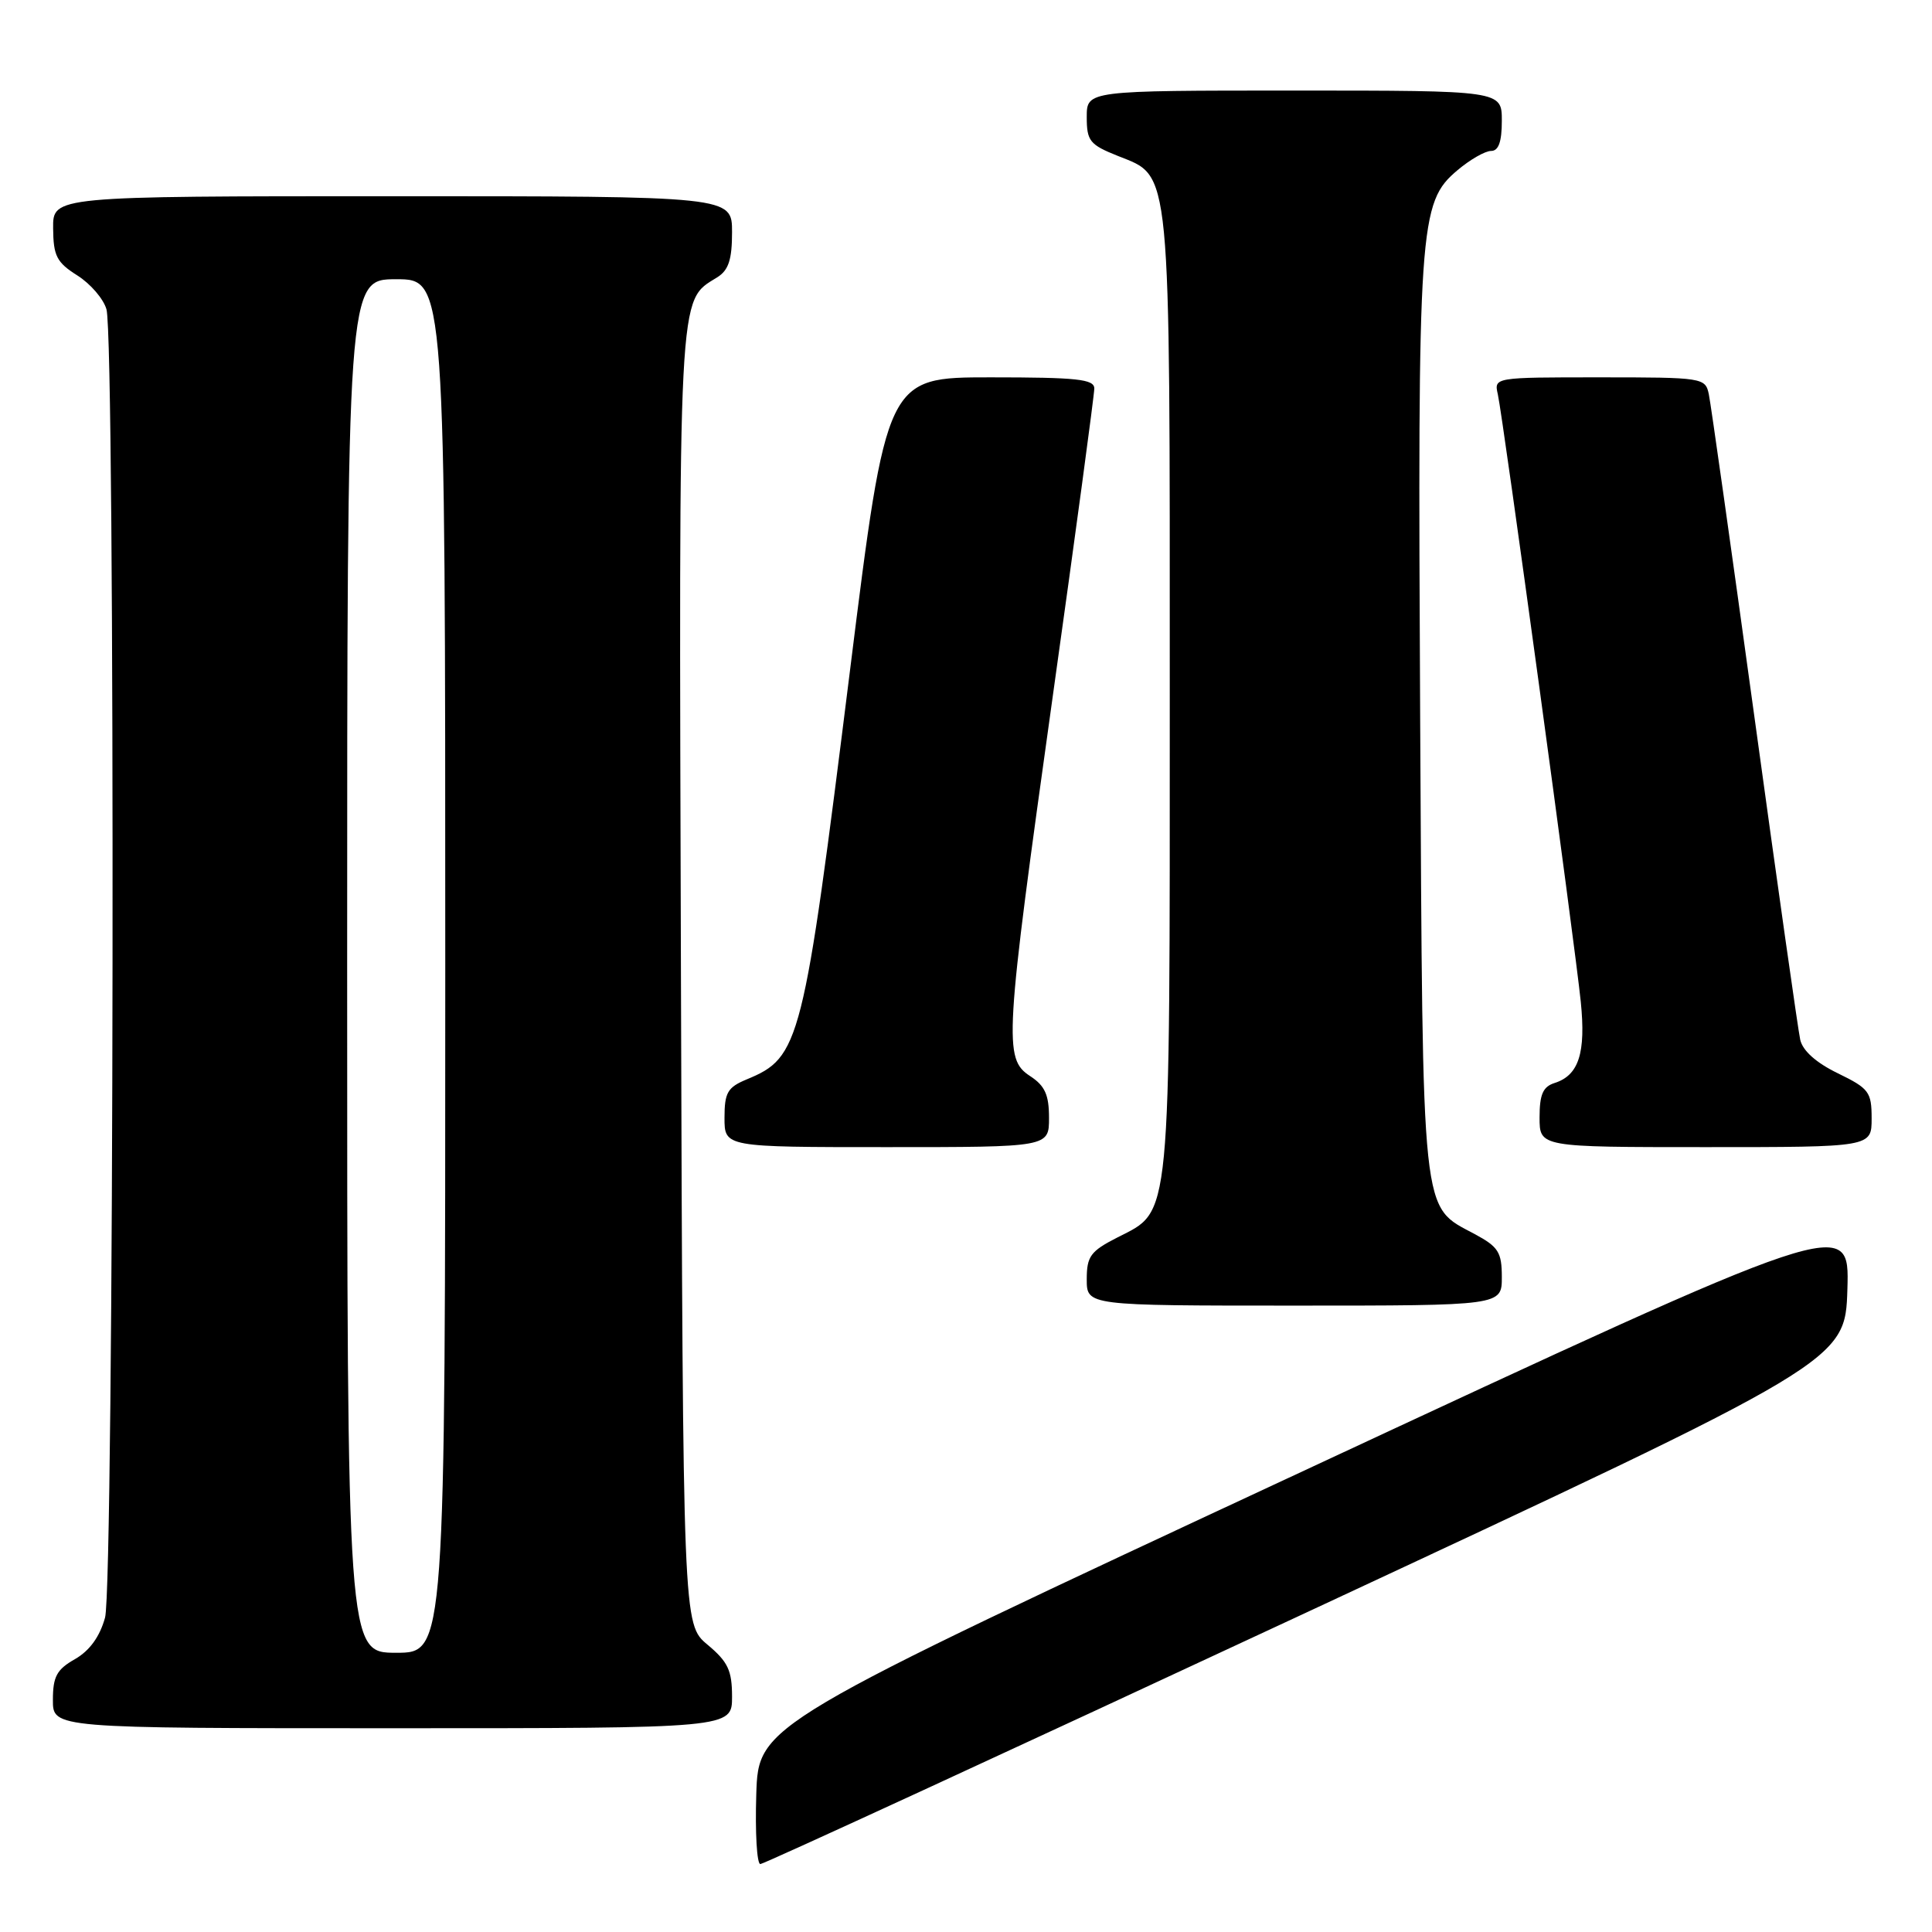 <?xml version="1.0" encoding="UTF-8" standalone="no"?>
<!DOCTYPE svg PUBLIC "-//W3C//DTD SVG 1.1//EN" "http://www.w3.org/Graphics/SVG/1.1/DTD/svg11.dtd" >
<svg xmlns="http://www.w3.org/2000/svg" xmlns:xlink="http://www.w3.org/1999/xlink" version="1.1" viewBox="0 0 256 256">
 <g >
 <path fill="currentColor"
d=" M 173.03 213.70 C 244.50 180.39 244.50 180.39 244.79 170.80 C 245.07 161.20 245.07 161.20 172.79 194.87 C 100.50 228.54 100.50 228.54 100.21 237.77 C 100.05 242.85 100.29 247.00 100.75 247.00 C 101.20 247.00 133.73 232.01 173.03 213.70 Z  M 97.00 224.82 C 97.00 221.33 96.46 220.20 93.75 217.93 C 90.50 215.22 90.50 215.22 90.23 129.59 C 89.95 37.21 89.80 40.01 95.03 36.75 C 96.54 35.81 97.00 34.41 97.00 30.76 C 97.00 26.00 97.00 26.00 52.00 26.00 C 7.00 26.00 7.00 26.00 7.04 30.25 C 7.07 33.92 7.51 34.77 10.25 36.50 C 11.99 37.60 13.73 39.62 14.11 41.00 C 15.30 45.29 15.12 210.02 13.92 214.34 C 13.22 216.88 11.87 218.73 9.94 219.84 C 7.52 221.21 7.01 222.15 7.01 225.25 C 7.00 229.00 7.00 229.00 52.00 229.00 C 97.00 229.00 97.00 229.00 97.00 224.82 Z  M 199.00 169.23 C 199.00 165.93 198.55 165.21 195.42 163.53 C 188.25 159.67 188.54 162.35 188.18 95.50 C 187.84 29.52 188.02 26.85 193.14 22.54 C 194.80 21.14 196.79 20.00 197.58 20.00 C 198.57 20.00 199.00 18.79 199.00 16.00 C 199.00 12.00 199.00 12.00 171.50 12.00 C 144.00 12.00 144.00 12.00 144.00 15.51 C 144.00 18.68 144.39 19.17 148.12 20.66 C 155.23 23.51 155.00 21.11 155.00 92.00 C 155.00 162.75 155.23 160.31 148.08 163.96 C 144.49 165.79 144.00 166.46 144.00 169.52 C 144.00 173.00 144.00 173.00 171.50 173.00 C 199.00 173.00 199.00 173.00 199.00 169.23 Z  M 139.00 148.12 C 139.00 145.07 138.46 143.87 136.50 142.59 C 132.97 140.28 133.11 137.90 139.50 92.23 C 142.53 70.63 145.00 52.30 145.00 51.48 C 145.00 50.24 142.73 50.00 131.24 50.00 C 117.48 50.00 117.48 50.00 112.64 88.75 C 106.42 138.53 106.03 140.09 98.93 143.03 C 96.40 144.08 96.00 144.78 96.00 148.12 C 96.00 152.00 96.00 152.00 117.50 152.00 C 139.00 152.00 139.00 152.00 139.00 148.12 Z  M 248.00 148.20 C 248.00 144.69 247.66 144.23 243.53 142.22 C 240.66 140.83 238.87 139.23 238.54 137.78 C 238.26 136.52 235.53 117.28 232.47 95.00 C 229.41 72.72 226.69 53.49 226.43 52.25 C 225.97 50.05 225.67 50.00 211.96 50.00 C 197.96 50.00 197.96 50.00 198.47 52.25 C 199.16 55.33 208.67 124.98 209.46 132.73 C 210.15 139.52 209.20 142.48 206.00 143.50 C 204.45 143.99 204.00 145.01 204.00 148.07 C 204.00 152.00 204.00 152.00 226.00 152.00 C 248.00 152.00 248.00 152.00 248.00 148.20 Z  M 46.00 128.00 C 46.00 37.00 46.00 37.00 52.50 37.00 C 59.00 37.00 59.00 37.00 59.00 128.00 C 59.00 219.00 59.00 219.00 52.50 219.00 C 46.00 219.00 46.00 219.00 46.00 128.00 Z "/>
</g>
</svg>